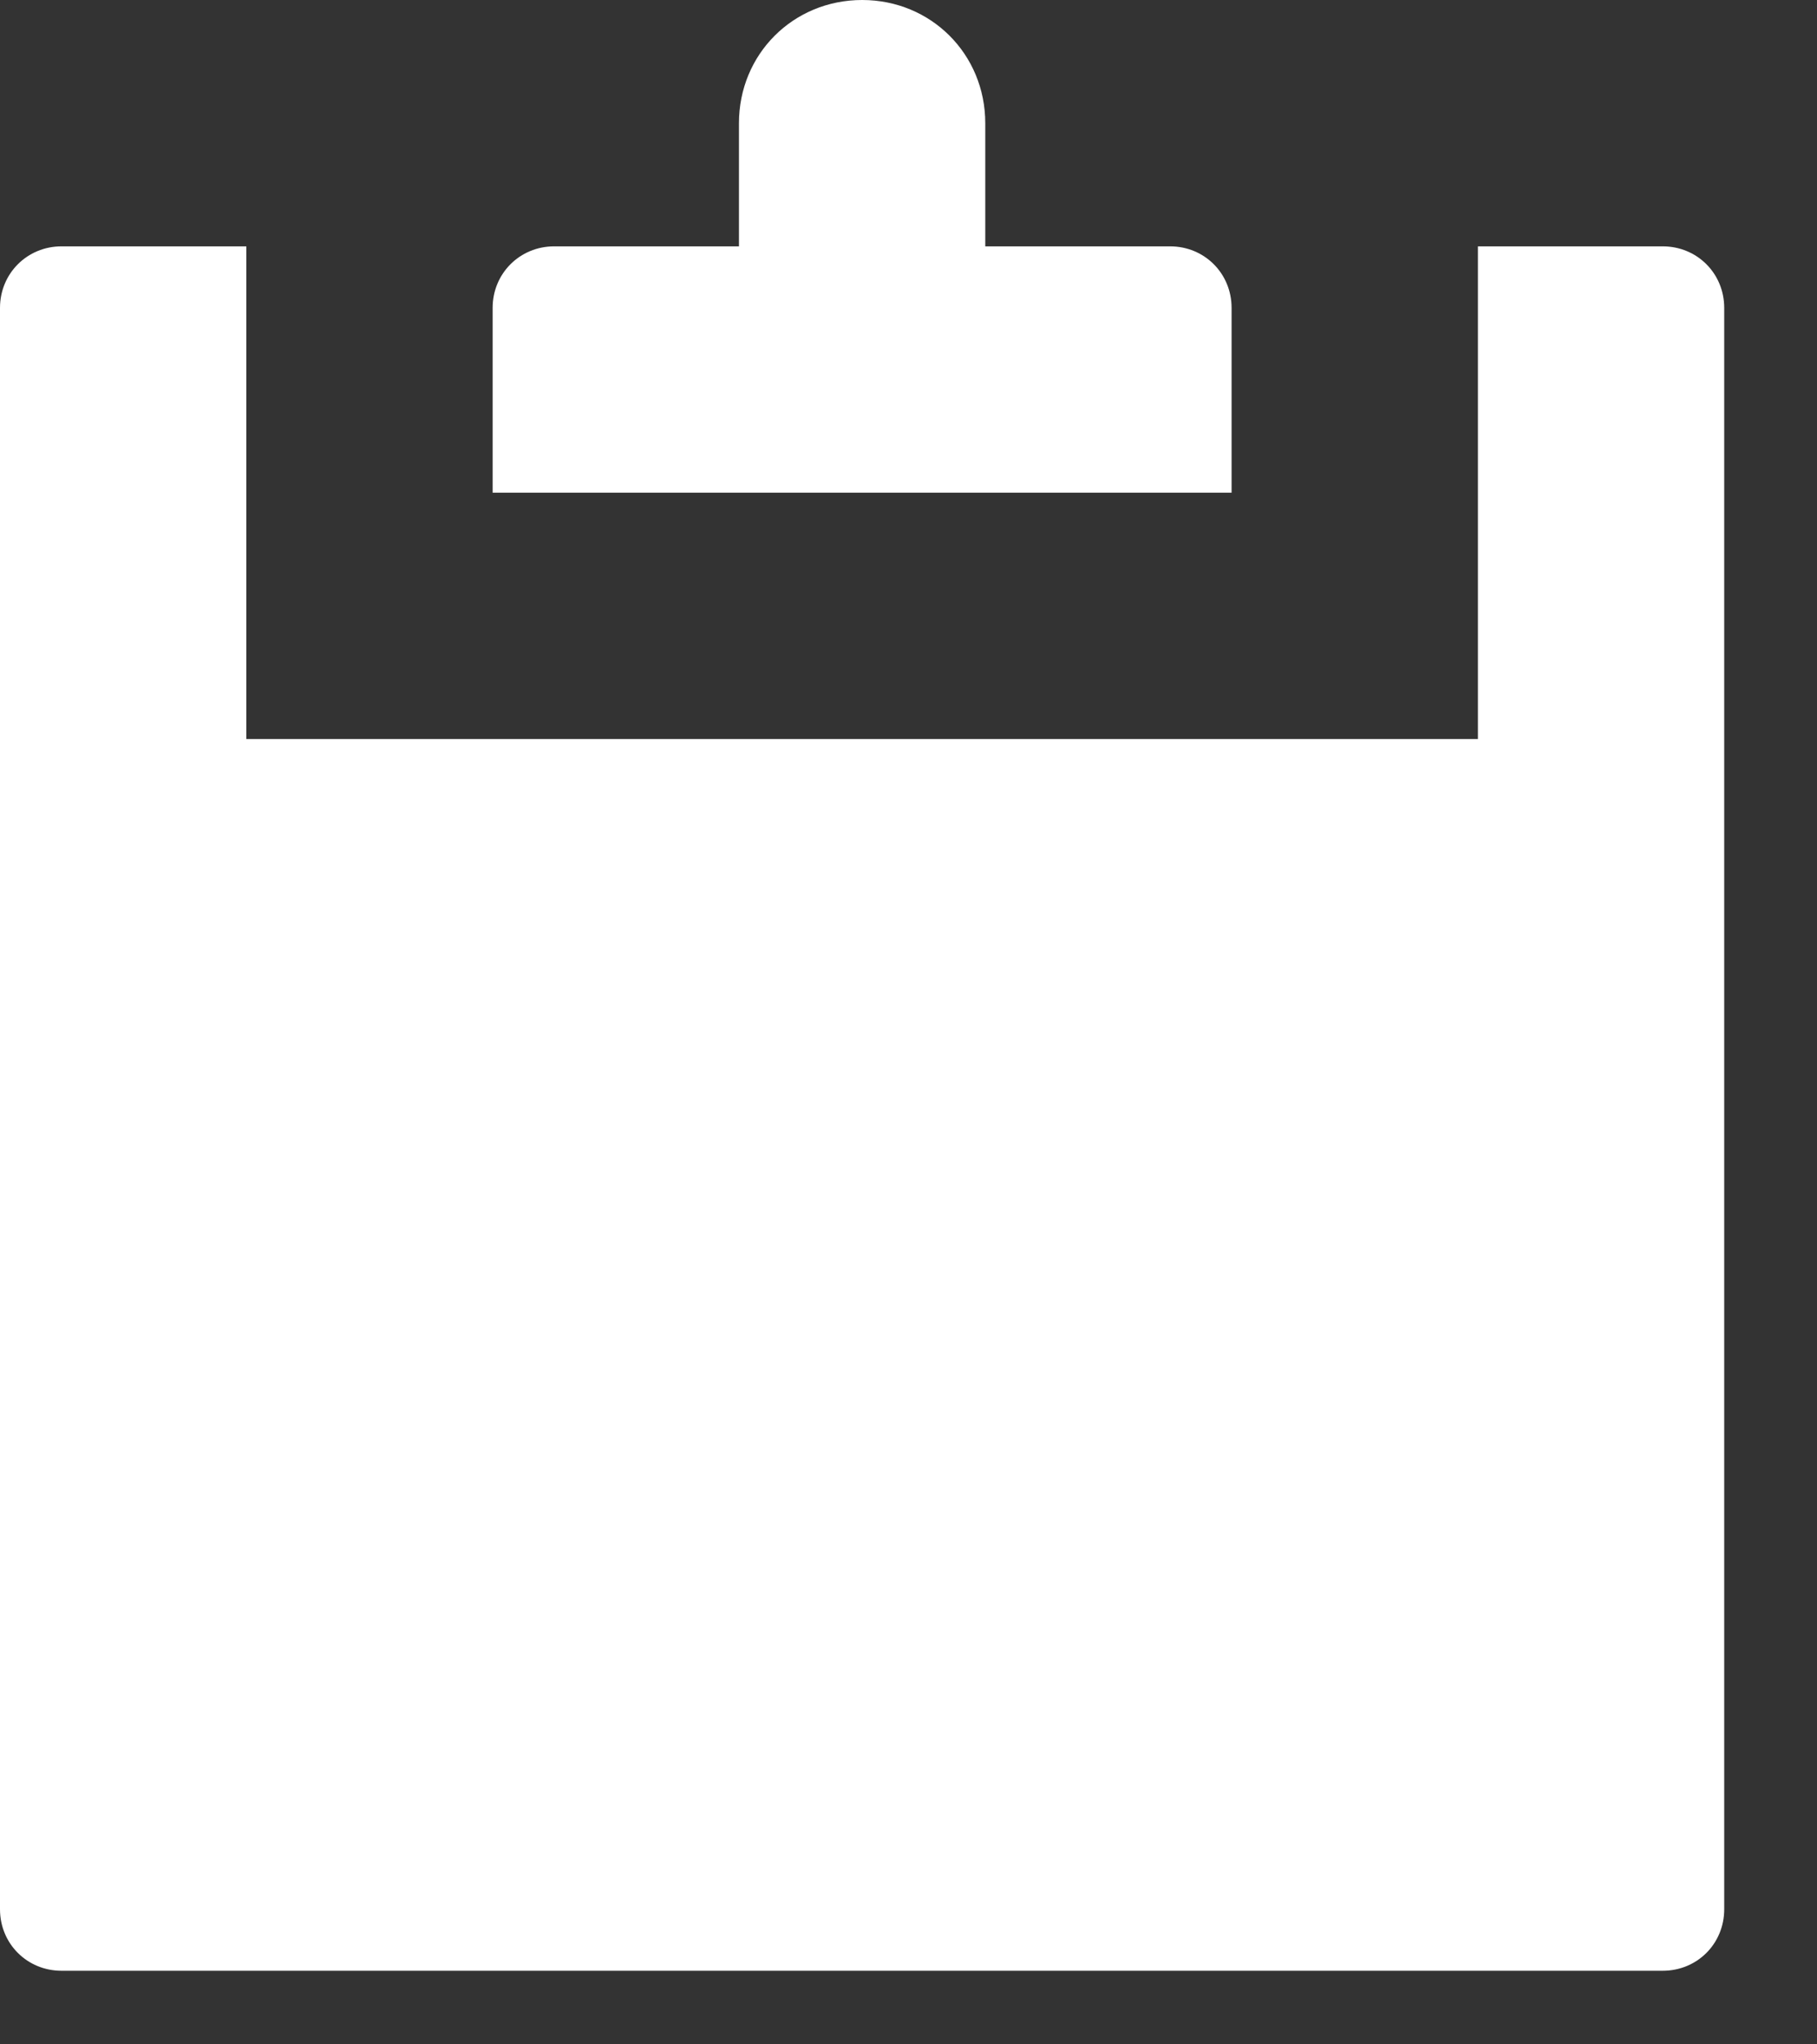 <svg width="16" height="18" viewBox="0 0 16 18" fill="none" xmlns="http://www.w3.org/2000/svg">
    <rect x="0" y="0" width="16" height="18" fill="#333333" stroke="none"/>
    <path
        d="M7.592 0C6.984 0 6.507 0.477 6.507 1.085V2.169H4.88C4.577 2.169 4.338 2.408 4.338 2.711V4.338H10.845V2.711C10.845 2.408 10.607 2.169 10.303 2.169H8.676V1.085C8.676 0.477 8.199 0 7.592 0ZM0.542 2.169C0.239 2.169 0 2.408 0 2.711V16.81C0 17.114 0.239 17.352 0.542 17.352H14.641C14.945 17.352 15.183 17.114 15.183 16.81V2.711C15.183 2.408 14.945 2.169 14.641 2.169H13.014V6.507H2.169V2.169H0.542Z"
        fill="white" fill-opacity="1" />
</svg>